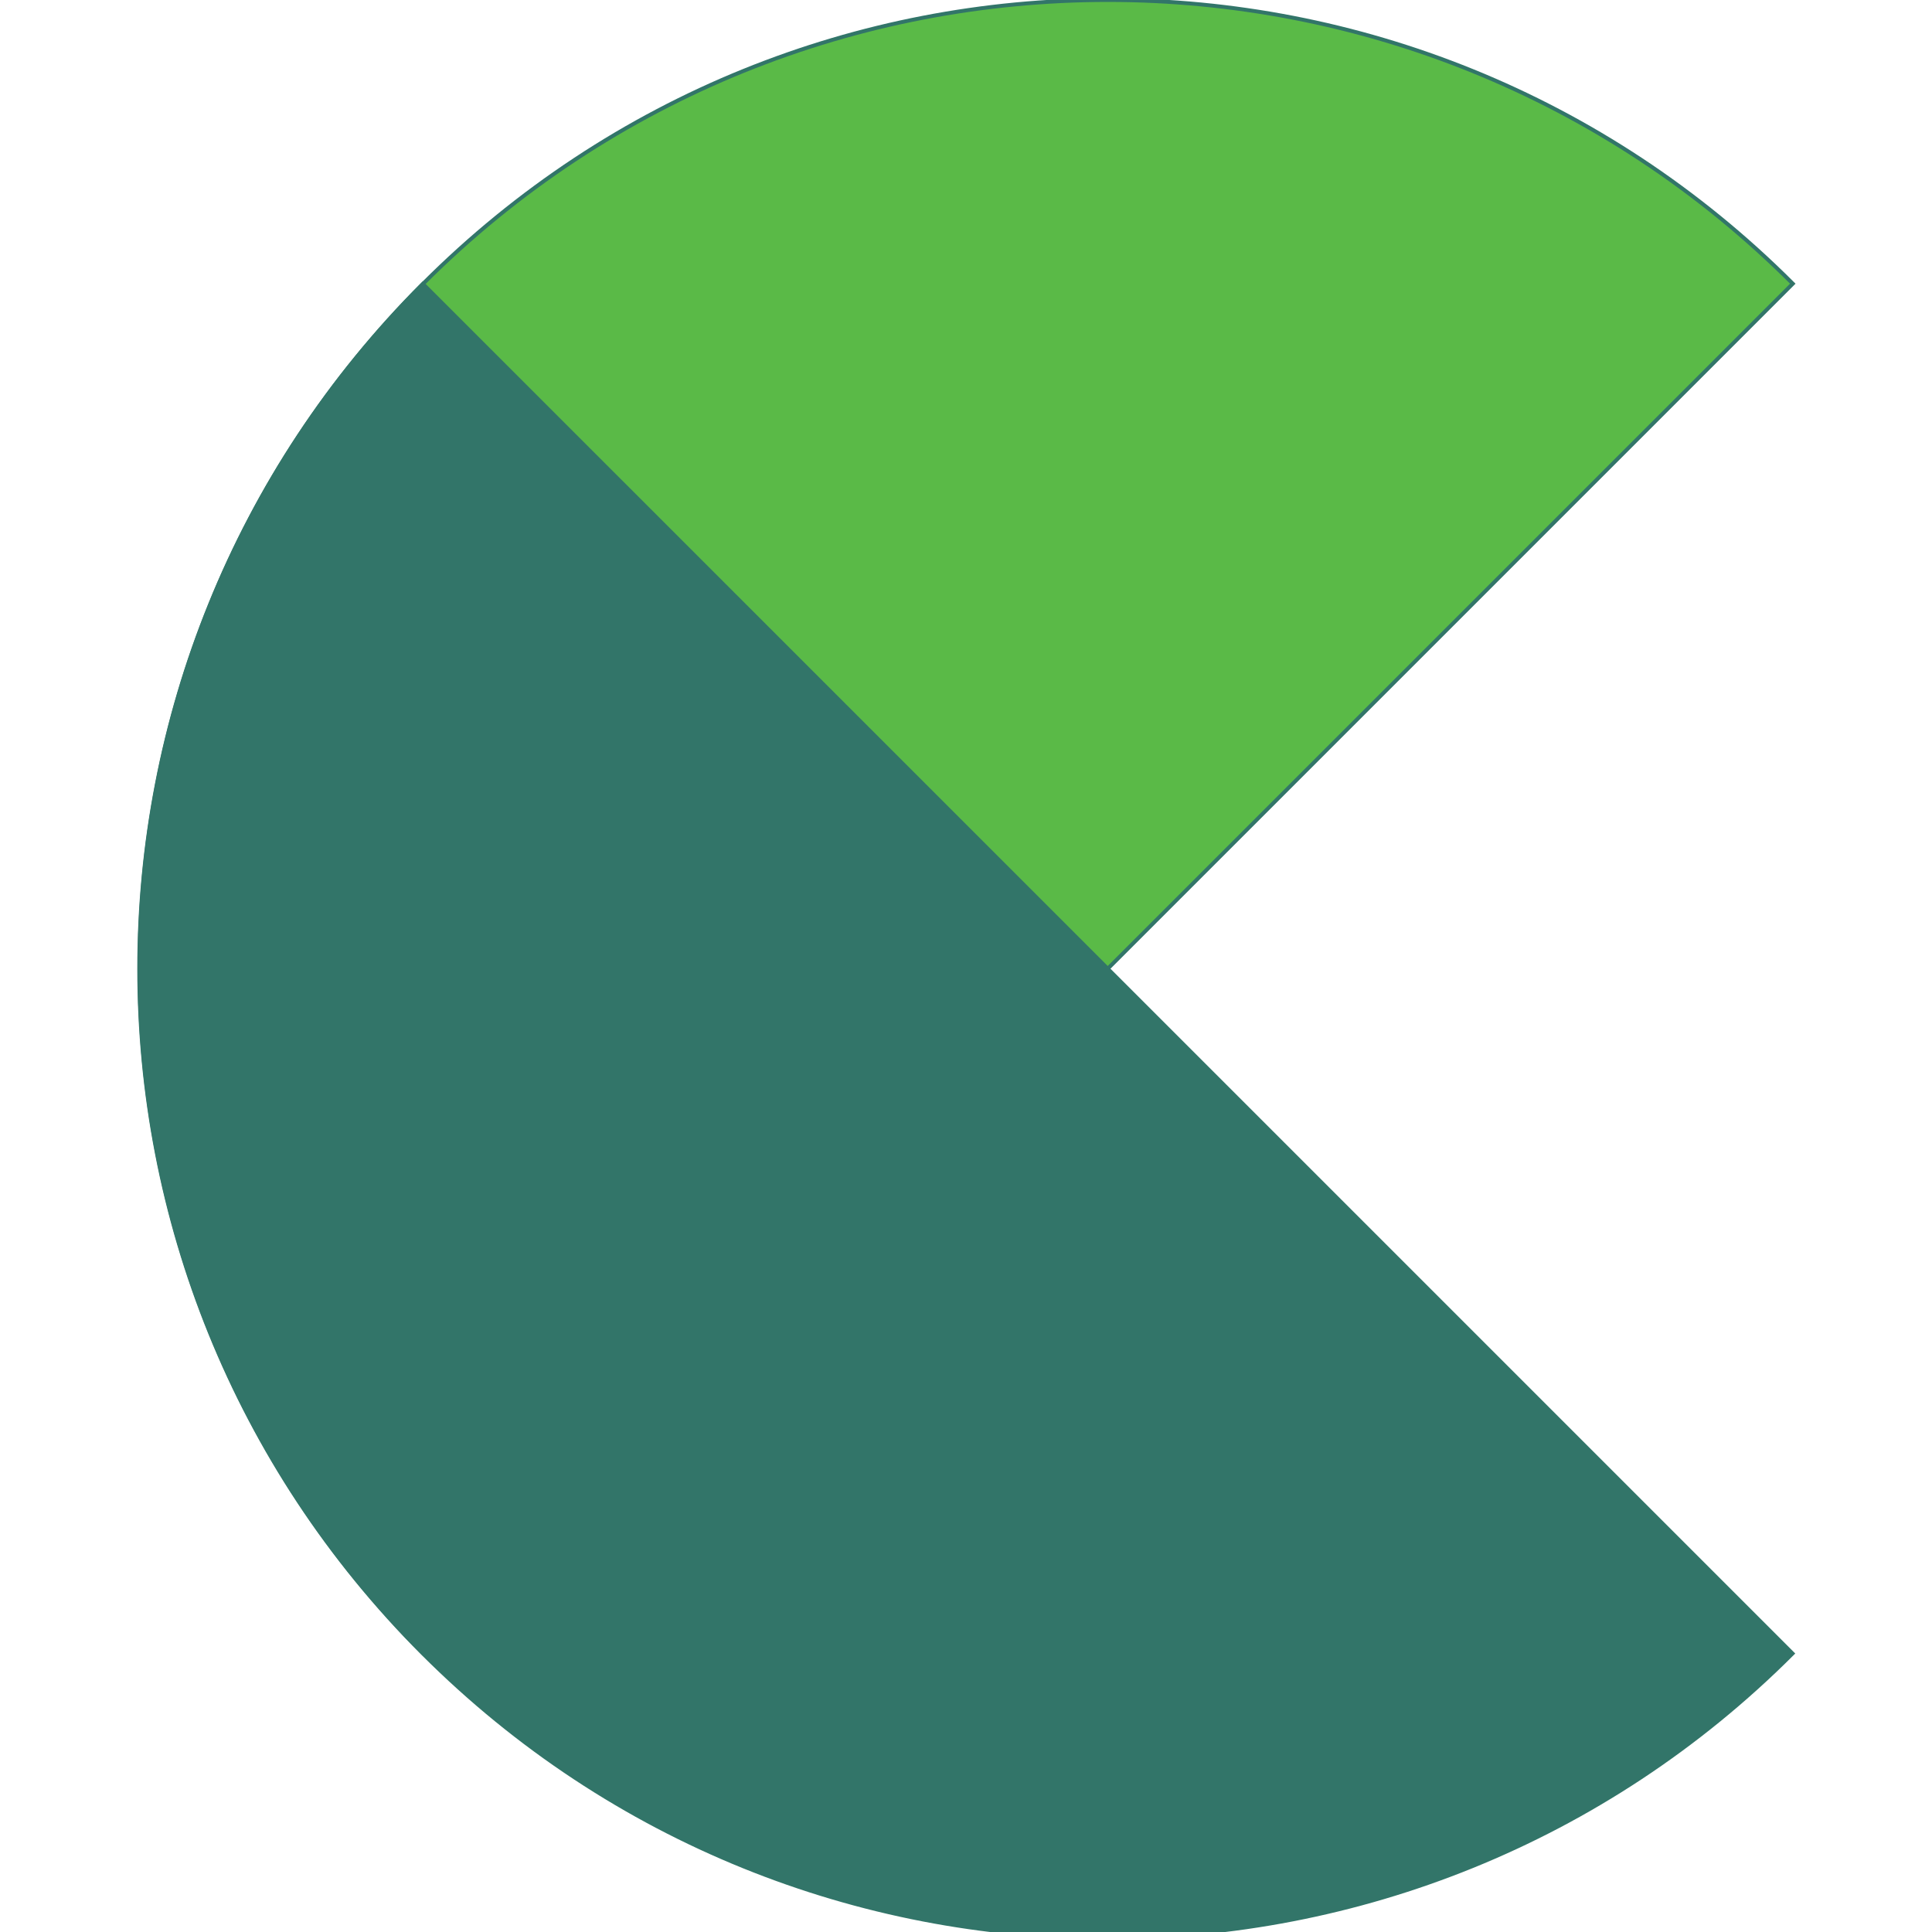 <svg id="Warstwa_1" data-name="Warstwa 1" xmlns="http://www.w3.org/2000/svg" viewBox="0 0 502.82 502.82"><defs><style>.cls-1{fill:#5aba47;}.cls-1,.cls-2{stroke:#327569;stroke-miterlimit:10;stroke-width:1.01px;}.cls-2{fill:#327569;}.cls-3{fill:none;}</style></defs><title>Obszar roboczy 1</title><path class="cls-1" d="M110.13,73.83c98.43-98.44,258-98.44,356.46,0L110.13,430.28C11.7,331.85,11.7,172.26,110.13,73.83Z"/><path class="cls-2" d="M110.06,430.34c98.43,98.44,258,98.44,356.46,0L110.06,73.89C11.63,172.32,11.63,331.91,110.06,430.34Z"/><rect class="cls-3" width="502.82" height="502.82" rx="10" ry="10"/></svg>